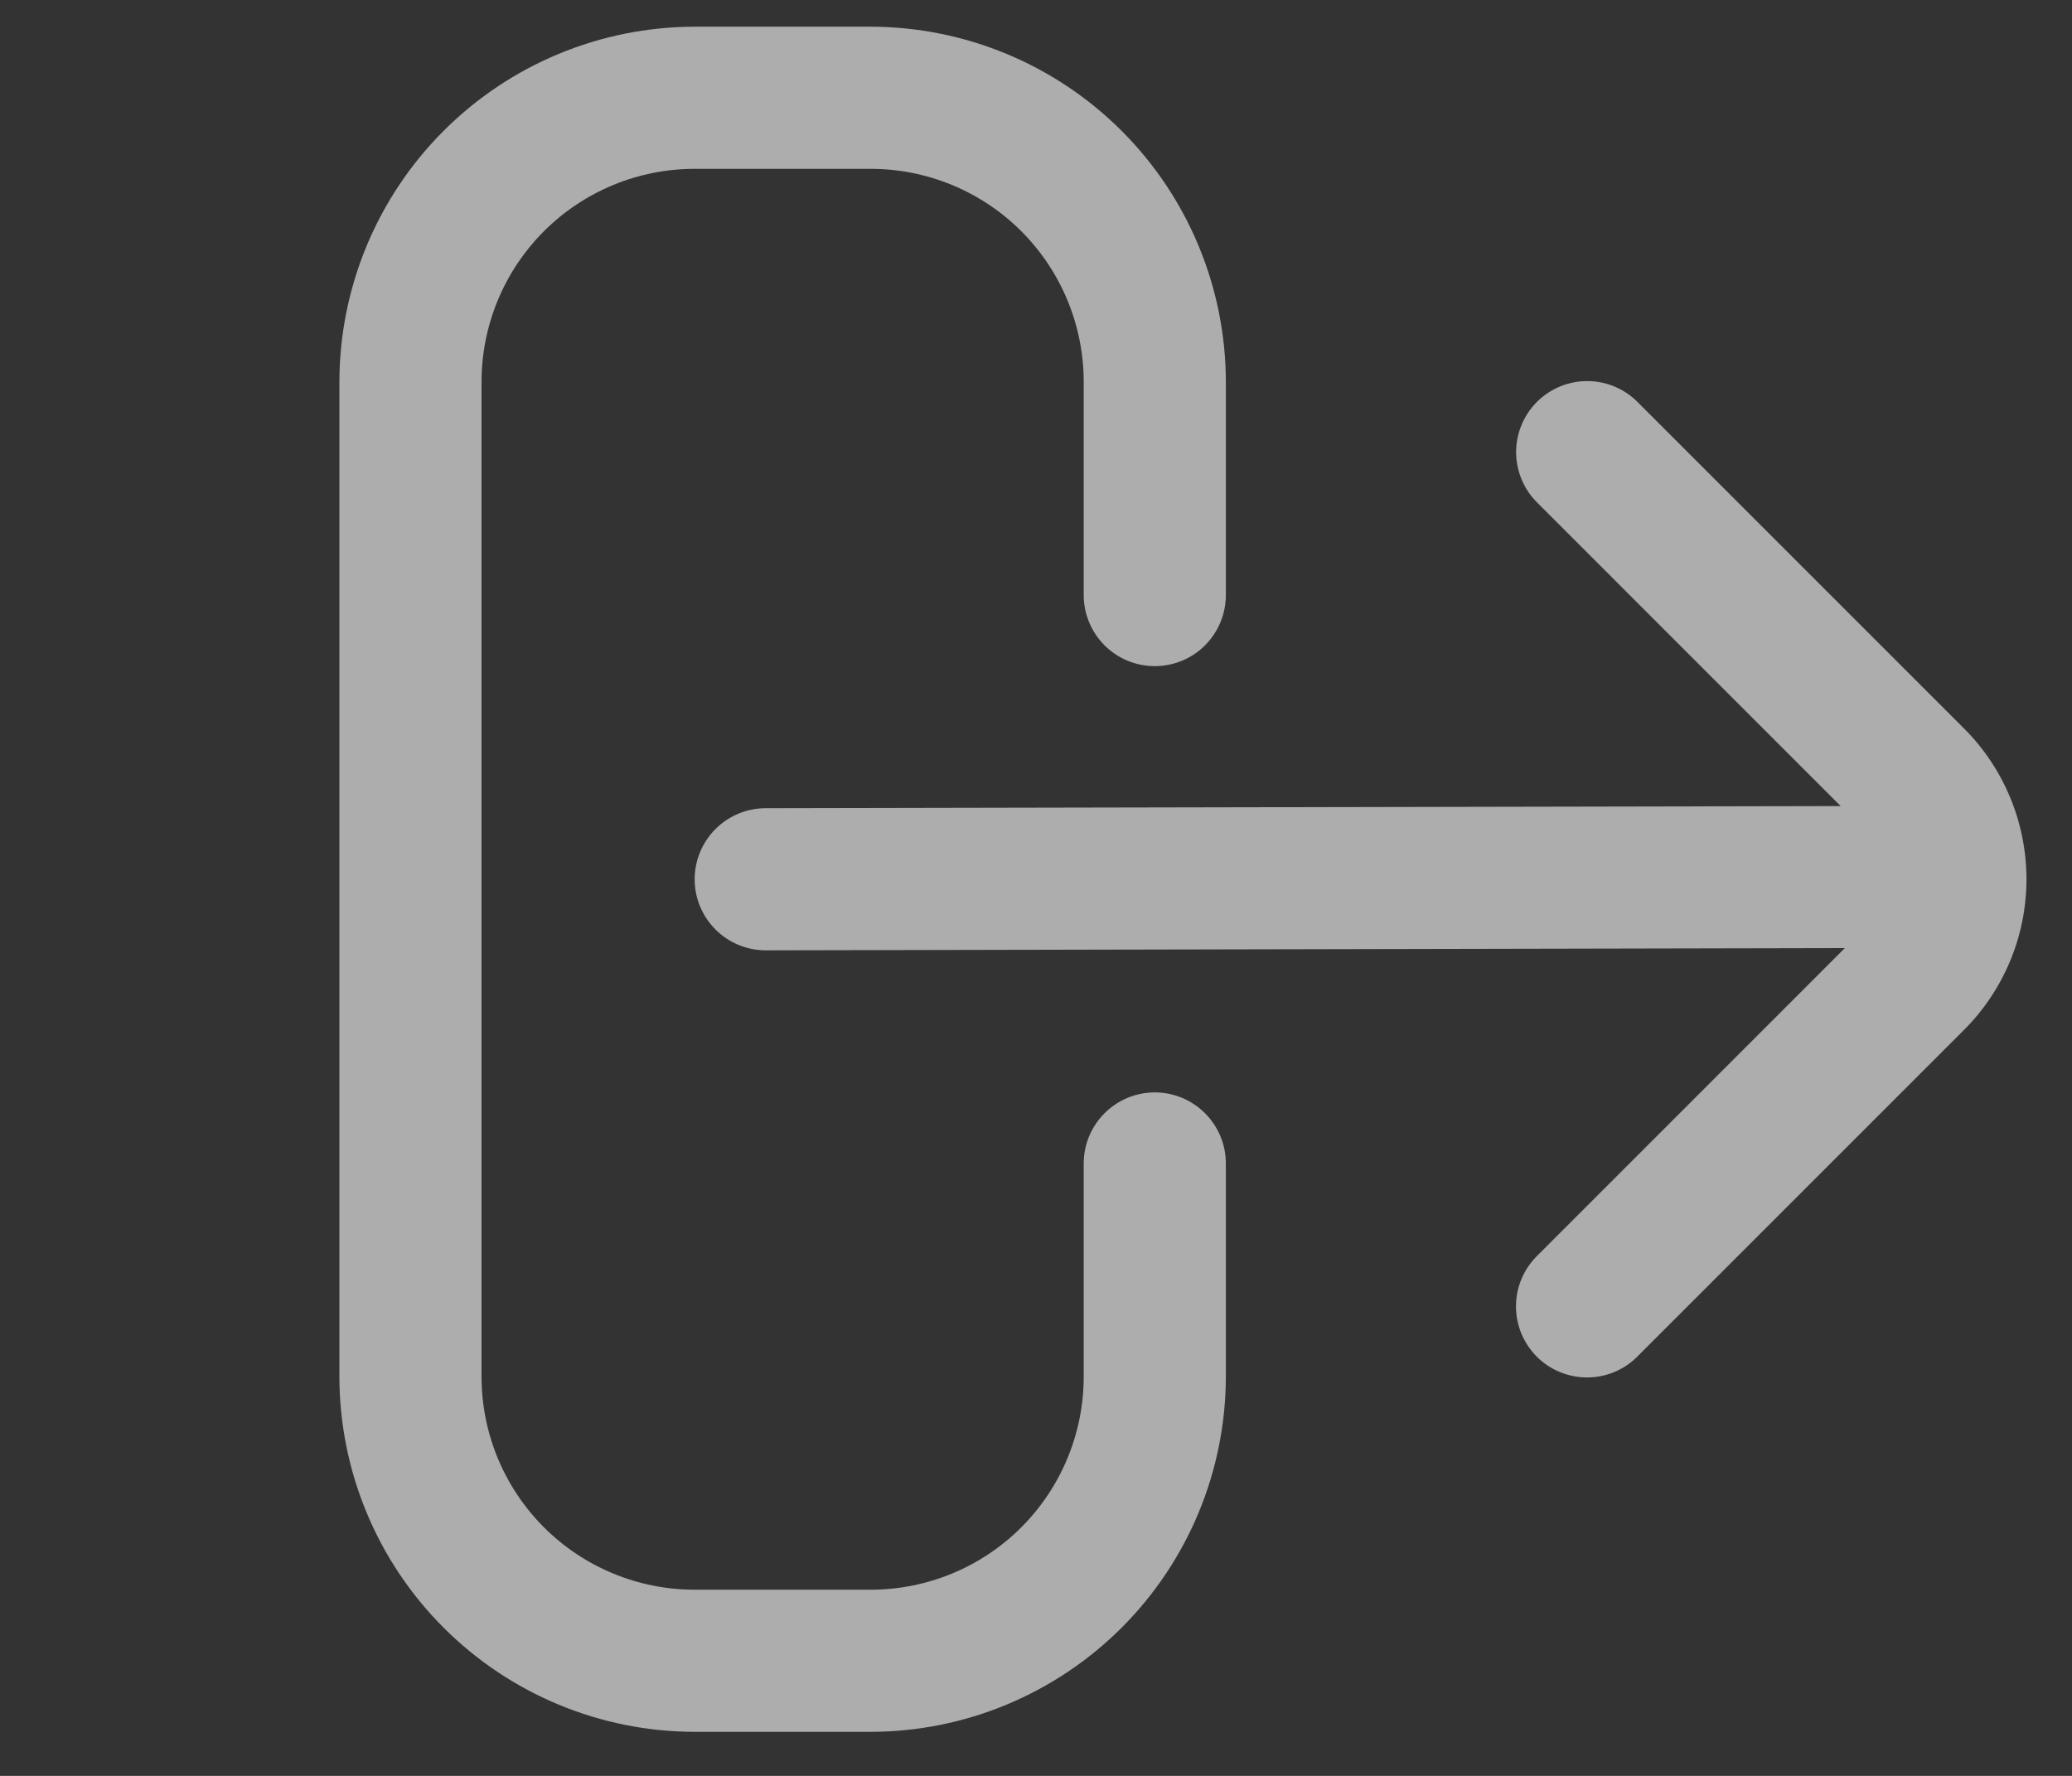 <svg width="35" height="30" viewBox="0 0 35 30" fill="none" xmlns="http://www.w3.org/2000/svg">
<rect x="0" y="0" width="35" height="30" fill="#333333" stroke="none"/>
<g opacity="0.6" clip-path="url(#clip0_47_9953)">
<path d="M19.507 18.454C19.188 18.454 18.883 18.581 18.658 18.806C18.433 19.031 18.306 19.336 18.306 19.654V23.255C18.306 24.21 17.927 25.125 17.252 25.801C16.577 26.476 15.661 26.855 14.706 26.855H11.734C10.779 26.855 9.864 26.476 9.188 25.801C8.513 25.125 8.134 24.21 8.134 23.255V6.452C8.134 5.497 8.513 4.582 9.188 3.906C9.864 3.231 10.779 2.852 11.734 2.852H14.706C15.661 2.852 16.577 3.231 17.252 3.906C17.927 4.582 18.306 5.497 18.306 6.452V10.053C18.306 10.371 18.433 10.676 18.658 10.902C18.883 11.127 19.188 11.253 19.507 11.253C19.825 11.253 20.13 11.127 20.355 10.902C20.58 10.676 20.707 10.371 20.707 10.053V6.452C20.705 4.861 20.072 3.336 18.947 2.211C17.822 1.086 16.297 0.453 14.706 0.451H11.734C10.143 0.453 8.618 1.086 7.493 2.211C6.368 3.336 5.735 4.861 5.733 6.452L5.733 23.255C5.735 24.846 6.368 26.371 7.493 27.496C8.618 28.621 10.143 29.254 11.734 29.256H14.706C16.297 29.254 17.822 28.621 18.947 27.496C20.072 26.371 20.705 24.846 20.707 23.255V19.654C20.707 19.336 20.58 19.031 20.355 18.806C20.13 18.581 19.825 18.454 19.507 18.454Z" fill="white"/>
<path d="M33.178 12.308L27.674 6.804C27.563 6.689 27.431 6.598 27.284 6.535C27.138 6.472 26.98 6.439 26.821 6.438C26.662 6.436 26.503 6.467 26.356 6.527C26.209 6.587 26.075 6.676 25.962 6.789C25.849 6.902 25.76 7.036 25.7 7.183C25.639 7.331 25.609 7.489 25.61 7.648C25.612 7.807 25.645 7.965 25.708 8.111C25.771 8.258 25.862 8.39 25.977 8.501L31.092 13.617L12.934 13.653C12.616 13.653 12.311 13.78 12.086 14.005C11.861 14.23 11.734 14.535 11.734 14.854C11.734 15.172 11.861 15.477 12.086 15.702C12.311 15.927 12.616 16.054 12.934 16.054L31.163 16.016L25.974 21.206C25.86 21.317 25.768 21.449 25.705 21.596C25.642 21.742 25.609 21.899 25.608 22.059C25.607 22.218 25.637 22.376 25.697 22.524C25.758 22.671 25.847 22.805 25.959 22.918C26.072 23.031 26.206 23.12 26.354 23.18C26.501 23.24 26.659 23.271 26.819 23.269C26.978 23.268 27.135 23.235 27.282 23.172C27.428 23.109 27.561 23.018 27.671 22.903L33.175 17.399C33.851 16.724 34.23 15.809 34.231 14.854C34.231 13.899 33.852 12.983 33.178 12.308Z" fill="white"/>
</g>
<defs>
<clipPath id="clip0_47_9953">
<rect width="28.804" height="28.804" fill="white" transform="translate(5.733 0.451)"/>
</clipPath>
</defs>
</svg>
